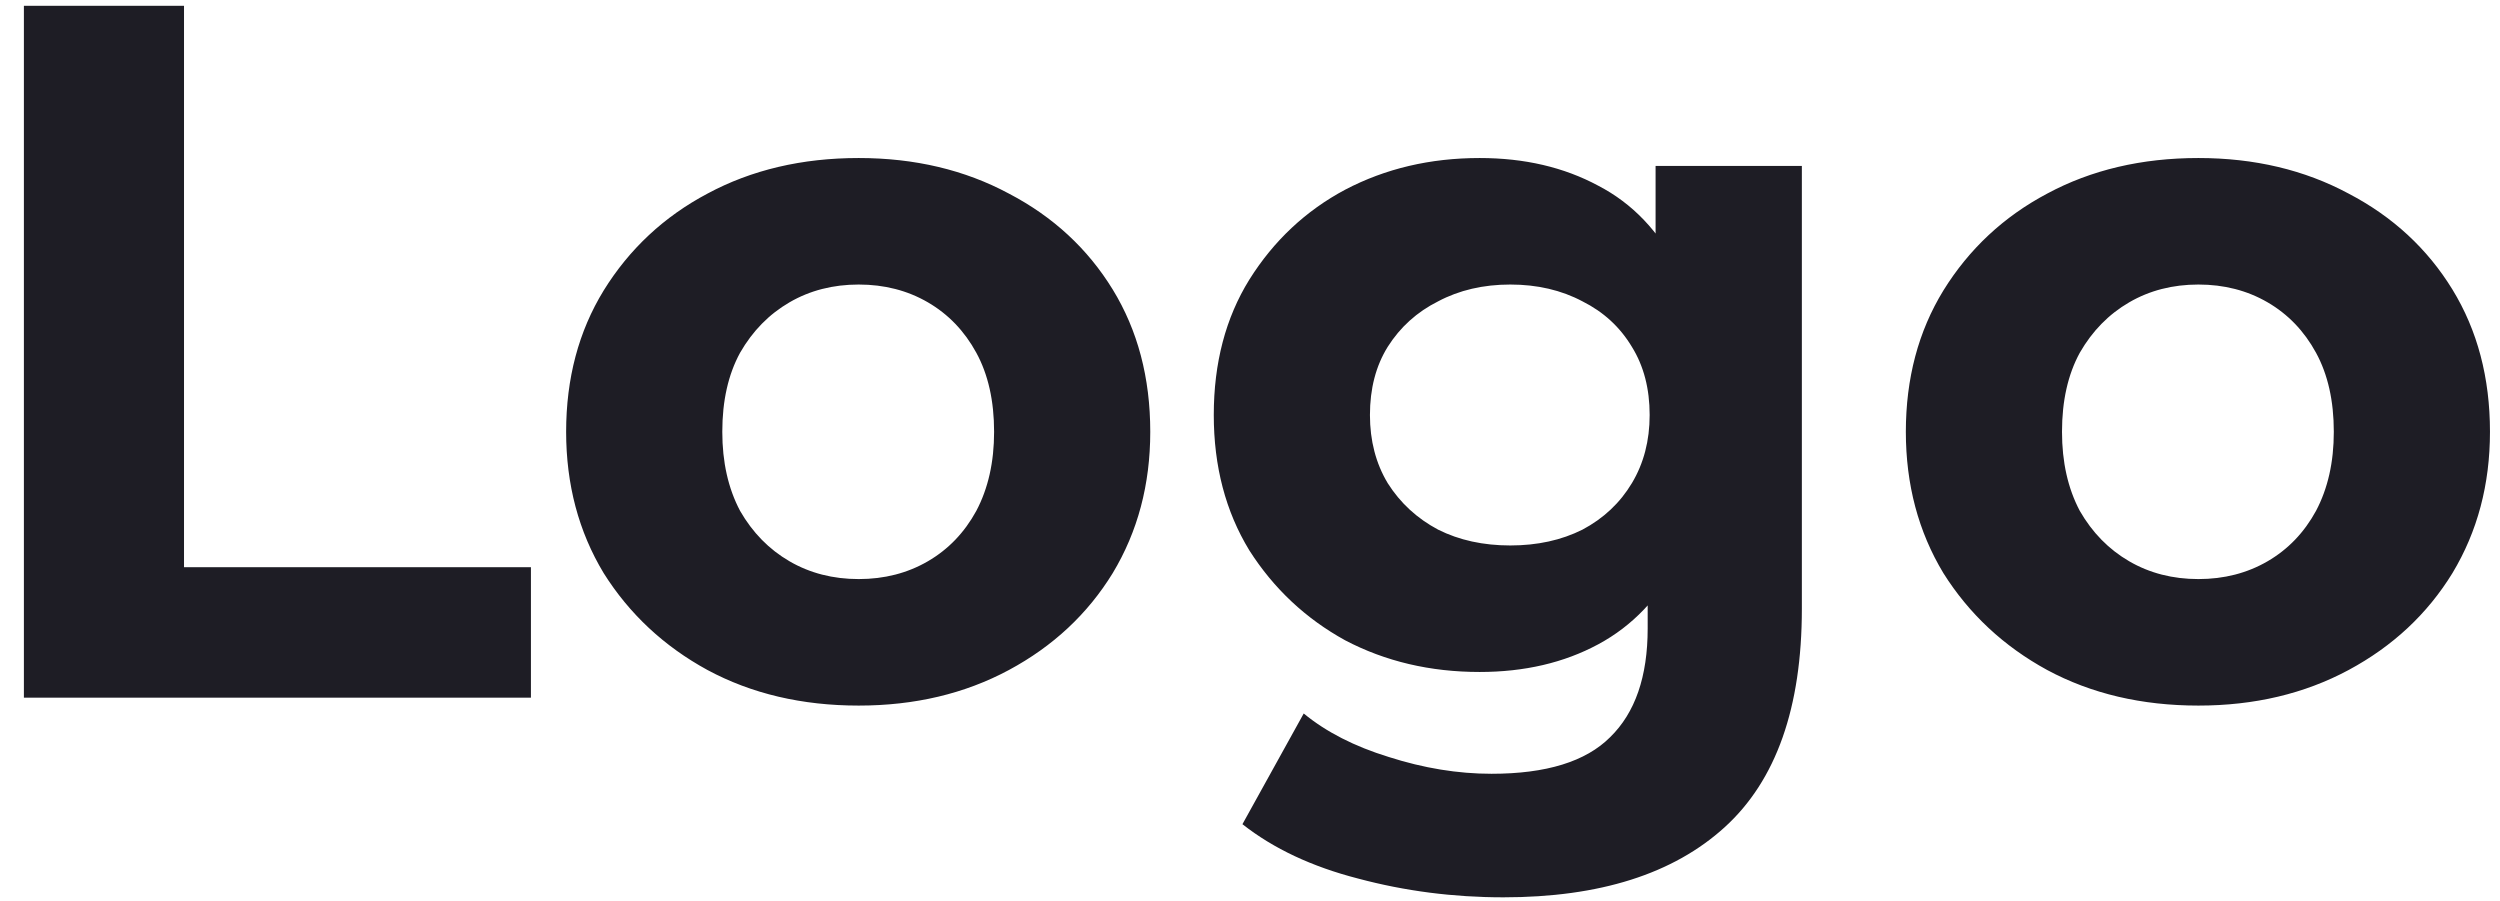 <svg width="86" height="31" viewBox="0 0 86 31" fill="none" xmlns="http://www.w3.org/2000/svg">
<path d="M0.822 24V0.2H6.33V19.512H18.264V24H0.822ZM29.539 24.272C27.589 24.272 25.855 23.864 24.337 23.048C22.841 22.232 21.651 21.121 20.767 19.716C19.905 18.288 19.475 16.667 19.475 14.854C19.475 13.018 19.905 11.397 20.767 9.992C21.651 8.564 22.841 7.453 24.337 6.66C25.855 5.844 27.589 5.436 29.539 5.436C31.465 5.436 33.188 5.844 34.707 6.66C36.225 7.453 37.415 8.553 38.277 9.958C39.138 11.363 39.569 12.995 39.569 14.854C39.569 16.667 39.138 18.288 38.277 19.716C37.415 21.121 36.225 22.232 34.707 23.048C33.188 23.864 31.465 24.272 29.539 24.272ZM29.539 19.92C30.423 19.92 31.216 19.716 31.919 19.308C32.621 18.9 33.177 18.322 33.585 17.574C33.993 16.803 34.197 15.897 34.197 14.854C34.197 13.789 33.993 12.882 33.585 12.134C33.177 11.386 32.621 10.808 31.919 10.4C31.216 9.992 30.423 9.788 29.539 9.788C28.655 9.788 27.861 9.992 27.159 10.4C26.456 10.808 25.889 11.386 25.459 12.134C25.051 12.882 24.847 13.789 24.847 14.854C24.847 15.897 25.051 16.803 25.459 17.574C25.889 18.322 26.456 18.9 27.159 19.308C27.861 19.716 28.655 19.92 29.539 19.92ZM51.716 30.868C49.993 30.868 48.327 30.653 46.718 30.222C45.131 29.814 43.805 29.191 42.74 28.352L44.848 24.544C45.619 25.179 46.593 25.677 47.772 26.04C48.973 26.425 50.152 26.618 51.308 26.618C53.189 26.618 54.549 26.199 55.388 25.36C56.249 24.521 56.68 23.275 56.68 21.62V18.866L57.02 14.276L56.952 9.652V5.708H61.984V20.94C61.984 24.34 61.1 26.845 59.332 28.454C57.564 30.063 55.025 30.868 51.716 30.868ZM50.9 23.116C49.2 23.116 47.659 22.753 46.276 22.028C44.916 21.28 43.817 20.249 42.978 18.934C42.162 17.597 41.754 16.044 41.754 14.276C41.754 12.485 42.162 10.933 42.978 9.618C43.817 8.281 44.916 7.249 46.276 6.524C47.659 5.799 49.2 5.436 50.9 5.436C52.441 5.436 53.801 5.753 54.98 6.388C56.159 7 57.077 7.963 57.734 9.278C58.391 10.57 58.72 12.236 58.72 14.276C58.72 16.293 58.391 17.959 57.734 19.274C57.077 20.566 56.159 21.529 54.98 22.164C53.801 22.799 52.441 23.116 50.9 23.116ZM51.954 18.764C52.883 18.764 53.711 18.583 54.436 18.22C55.161 17.835 55.728 17.302 56.136 16.622C56.544 15.942 56.748 15.16 56.748 14.276C56.748 13.369 56.544 12.587 56.136 11.93C55.728 11.25 55.161 10.729 54.436 10.366C53.711 9.981 52.883 9.788 51.954 9.788C51.025 9.788 50.197 9.981 49.472 10.366C48.747 10.729 48.169 11.25 47.738 11.93C47.33 12.587 47.126 13.369 47.126 14.276C47.126 15.16 47.33 15.942 47.738 16.622C48.169 17.302 48.747 17.835 49.472 18.22C50.197 18.583 51.025 18.764 51.954 18.764ZM75.625 24.272C73.675 24.272 71.941 23.864 70.423 23.048C68.927 22.232 67.737 21.121 66.853 19.716C65.991 18.288 65.561 16.667 65.561 14.854C65.561 13.018 65.991 11.397 66.853 9.992C67.737 8.564 68.927 7.453 70.423 6.66C71.941 5.844 73.675 5.436 75.625 5.436C77.551 5.436 79.274 5.844 80.793 6.66C82.311 7.453 83.501 8.553 84.363 9.958C85.224 11.363 85.655 12.995 85.655 14.854C85.655 16.667 85.224 18.288 84.363 19.716C83.501 21.121 82.311 22.232 80.793 23.048C79.274 23.864 77.551 24.272 75.625 24.272ZM75.625 19.92C76.509 19.92 77.302 19.716 78.005 19.308C78.707 18.9 79.263 18.322 79.671 17.574C80.079 16.803 80.283 15.897 80.283 14.854C80.283 13.789 80.079 12.882 79.671 12.134C79.263 11.386 78.707 10.808 78.005 10.4C77.302 9.992 76.509 9.788 75.625 9.788C74.741 9.788 73.947 9.992 73.245 10.4C72.542 10.808 71.975 11.386 71.545 12.134C71.137 12.882 70.933 13.789 70.933 14.854C70.933 15.897 71.137 16.803 71.545 17.574C71.975 18.322 72.542 18.9 73.245 19.308C73.947 19.716 74.741 19.92 75.625 19.92Z" fill="#1E1D25"/>
</svg>
